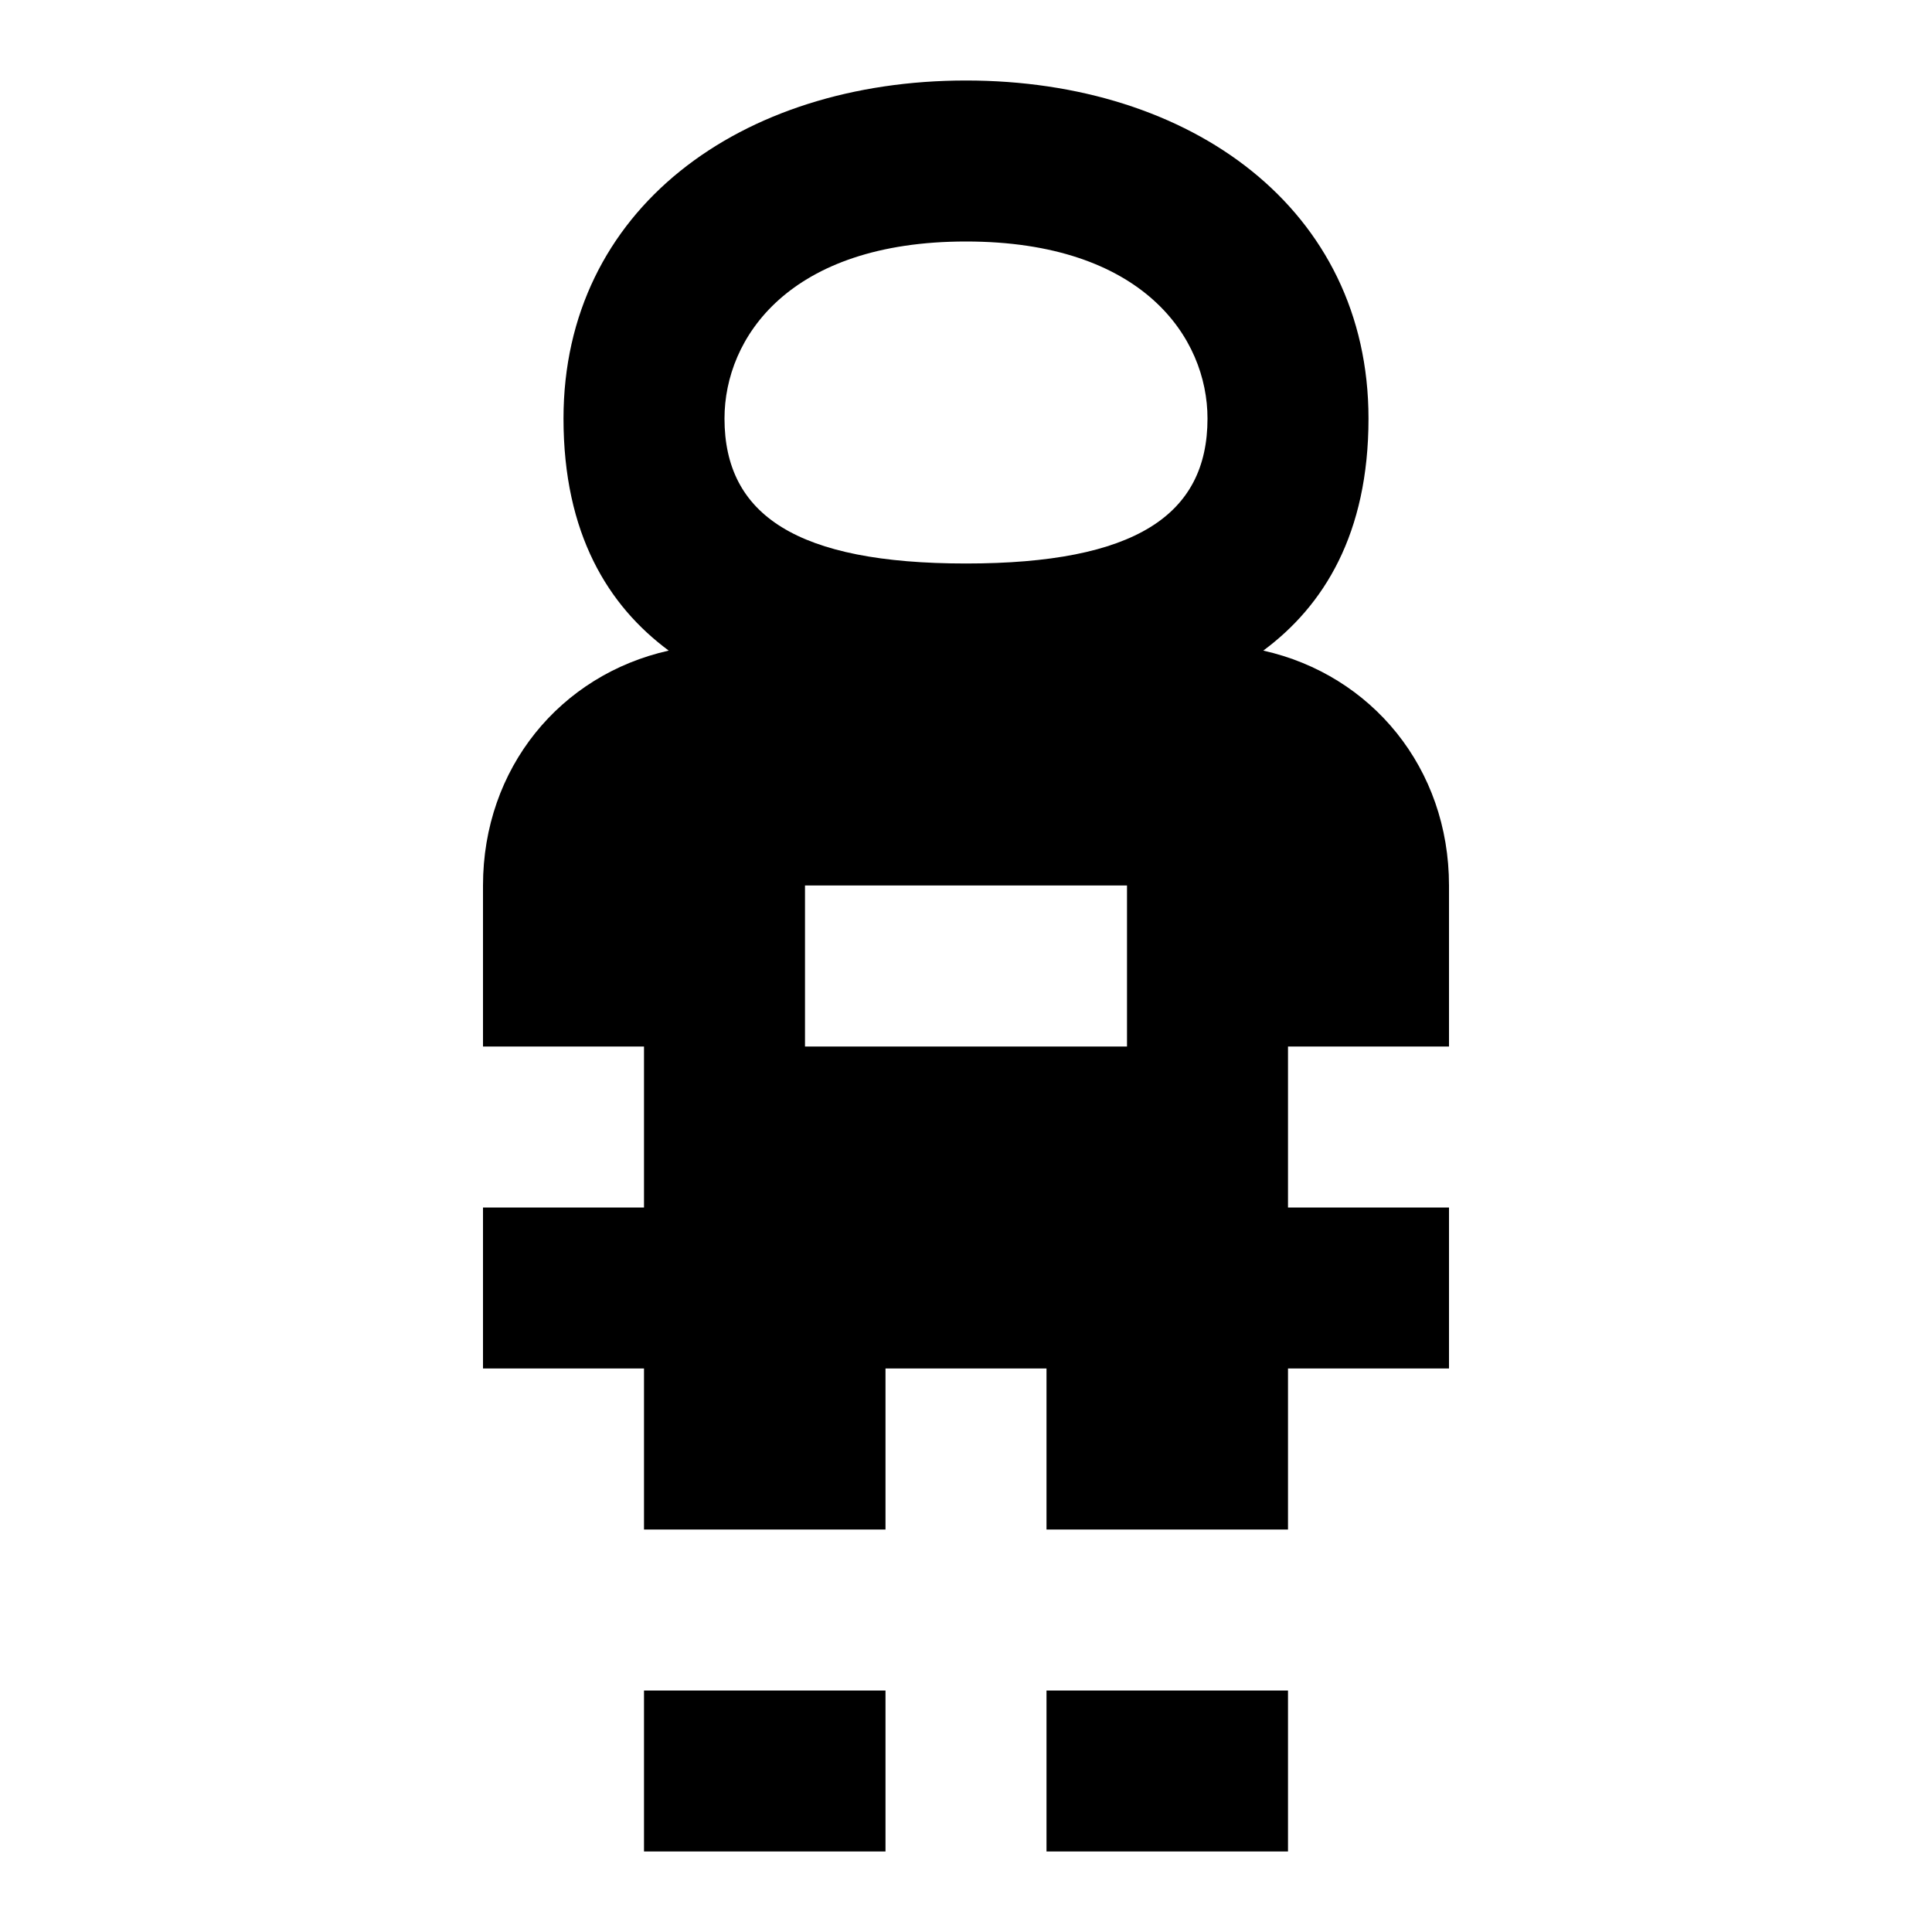 <?xml version="1.0"?>
<svg xmlns="http://www.w3.org/2000/svg" viewBox="0 0 24 24">
    <path d="M 12 1 C 9.2 1 7 2.599 7 5.199 C 7 6.633 7.556 7.526 8.307 8.082 C 6.961 8.383 6 9.541 6 11 L 6 13 L 8 13 L 8 15 L 6 15 L 6 17 L 8 17 L 8 19 L 11 19 L 11 17 L 13 17 L 13 19 L 16 19 L 16 17 L 18 17 L 18 15 L 16 15 L 16 13 L 18 13 L 18 11 C 18 9.541 17.039 8.383 15.693 8.082 C 16.444 7.526 17 6.633 17 5.199 C 17 2.599 14.8 1 12 1 z M 12 3 C 14.2 3 15 4.199 15 5.199 C 15 6.399 14.1 7 12 7 C 9.9 7 9 6.399 9 5.199 C 9 4.199 9.8 3 12 3 z M 10 11 L 14 11 L 14 13 L 10 13 L 10 11 z M 8 21 L 8 23 L 11 23 L 11 21 L 8 21 z M 13 21 L 13 23 L 16 23 L 16 21 L 13 21 z"/>
</svg>
